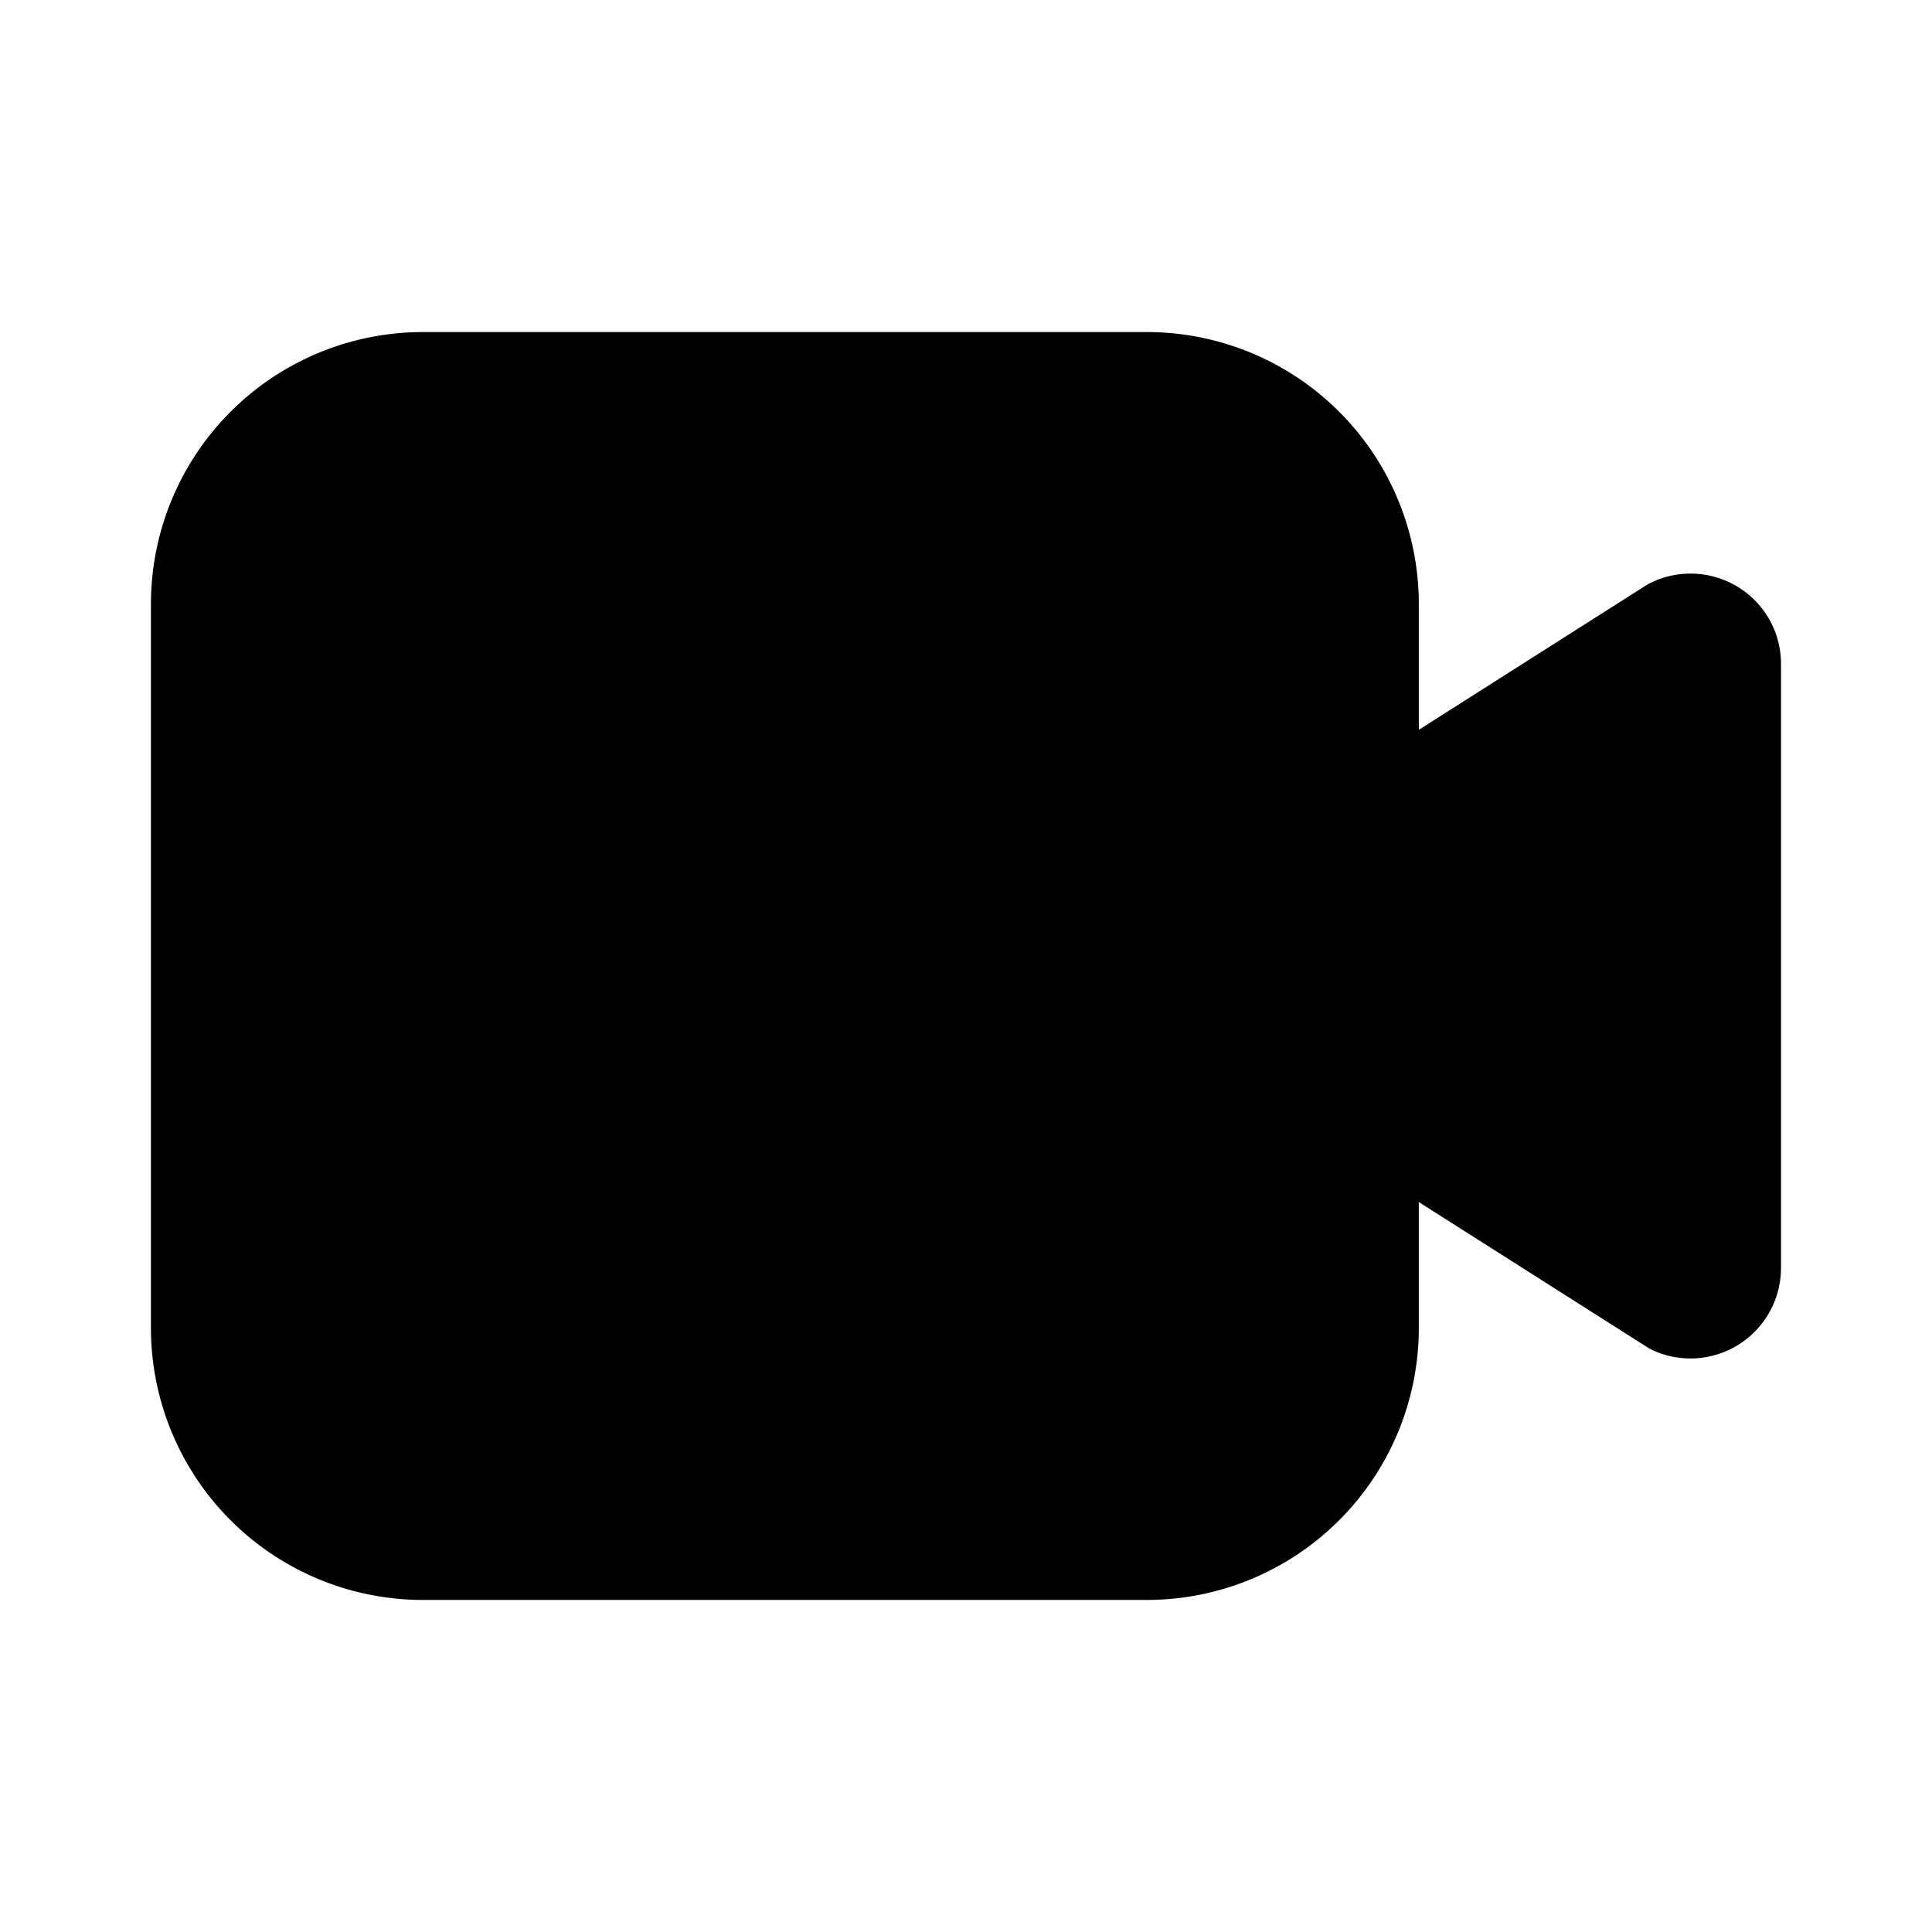 <svg xmlns="http://www.w3.org/2000/svg" width="32" height="32" viewBox="0 0 32 32"><path d="M28.787 9.723a1.5 1.5 0 0 0-1.503-.04L23.5 12.088V10a4.505 4.505 0 0 0-4.5-4.5h-12a4.505 4.505 0 0 0-4.5 4.5v12a4.505 4.505 0 0 0 4.5 4.5h12a4.505 4.505 0 0 0 4.5-4.5v-2.09l3.828 2.432A1.5 1.5 0 0 0 29.499 21V11a1.49 1.49 0 0 0-.712-1.277"/></svg>